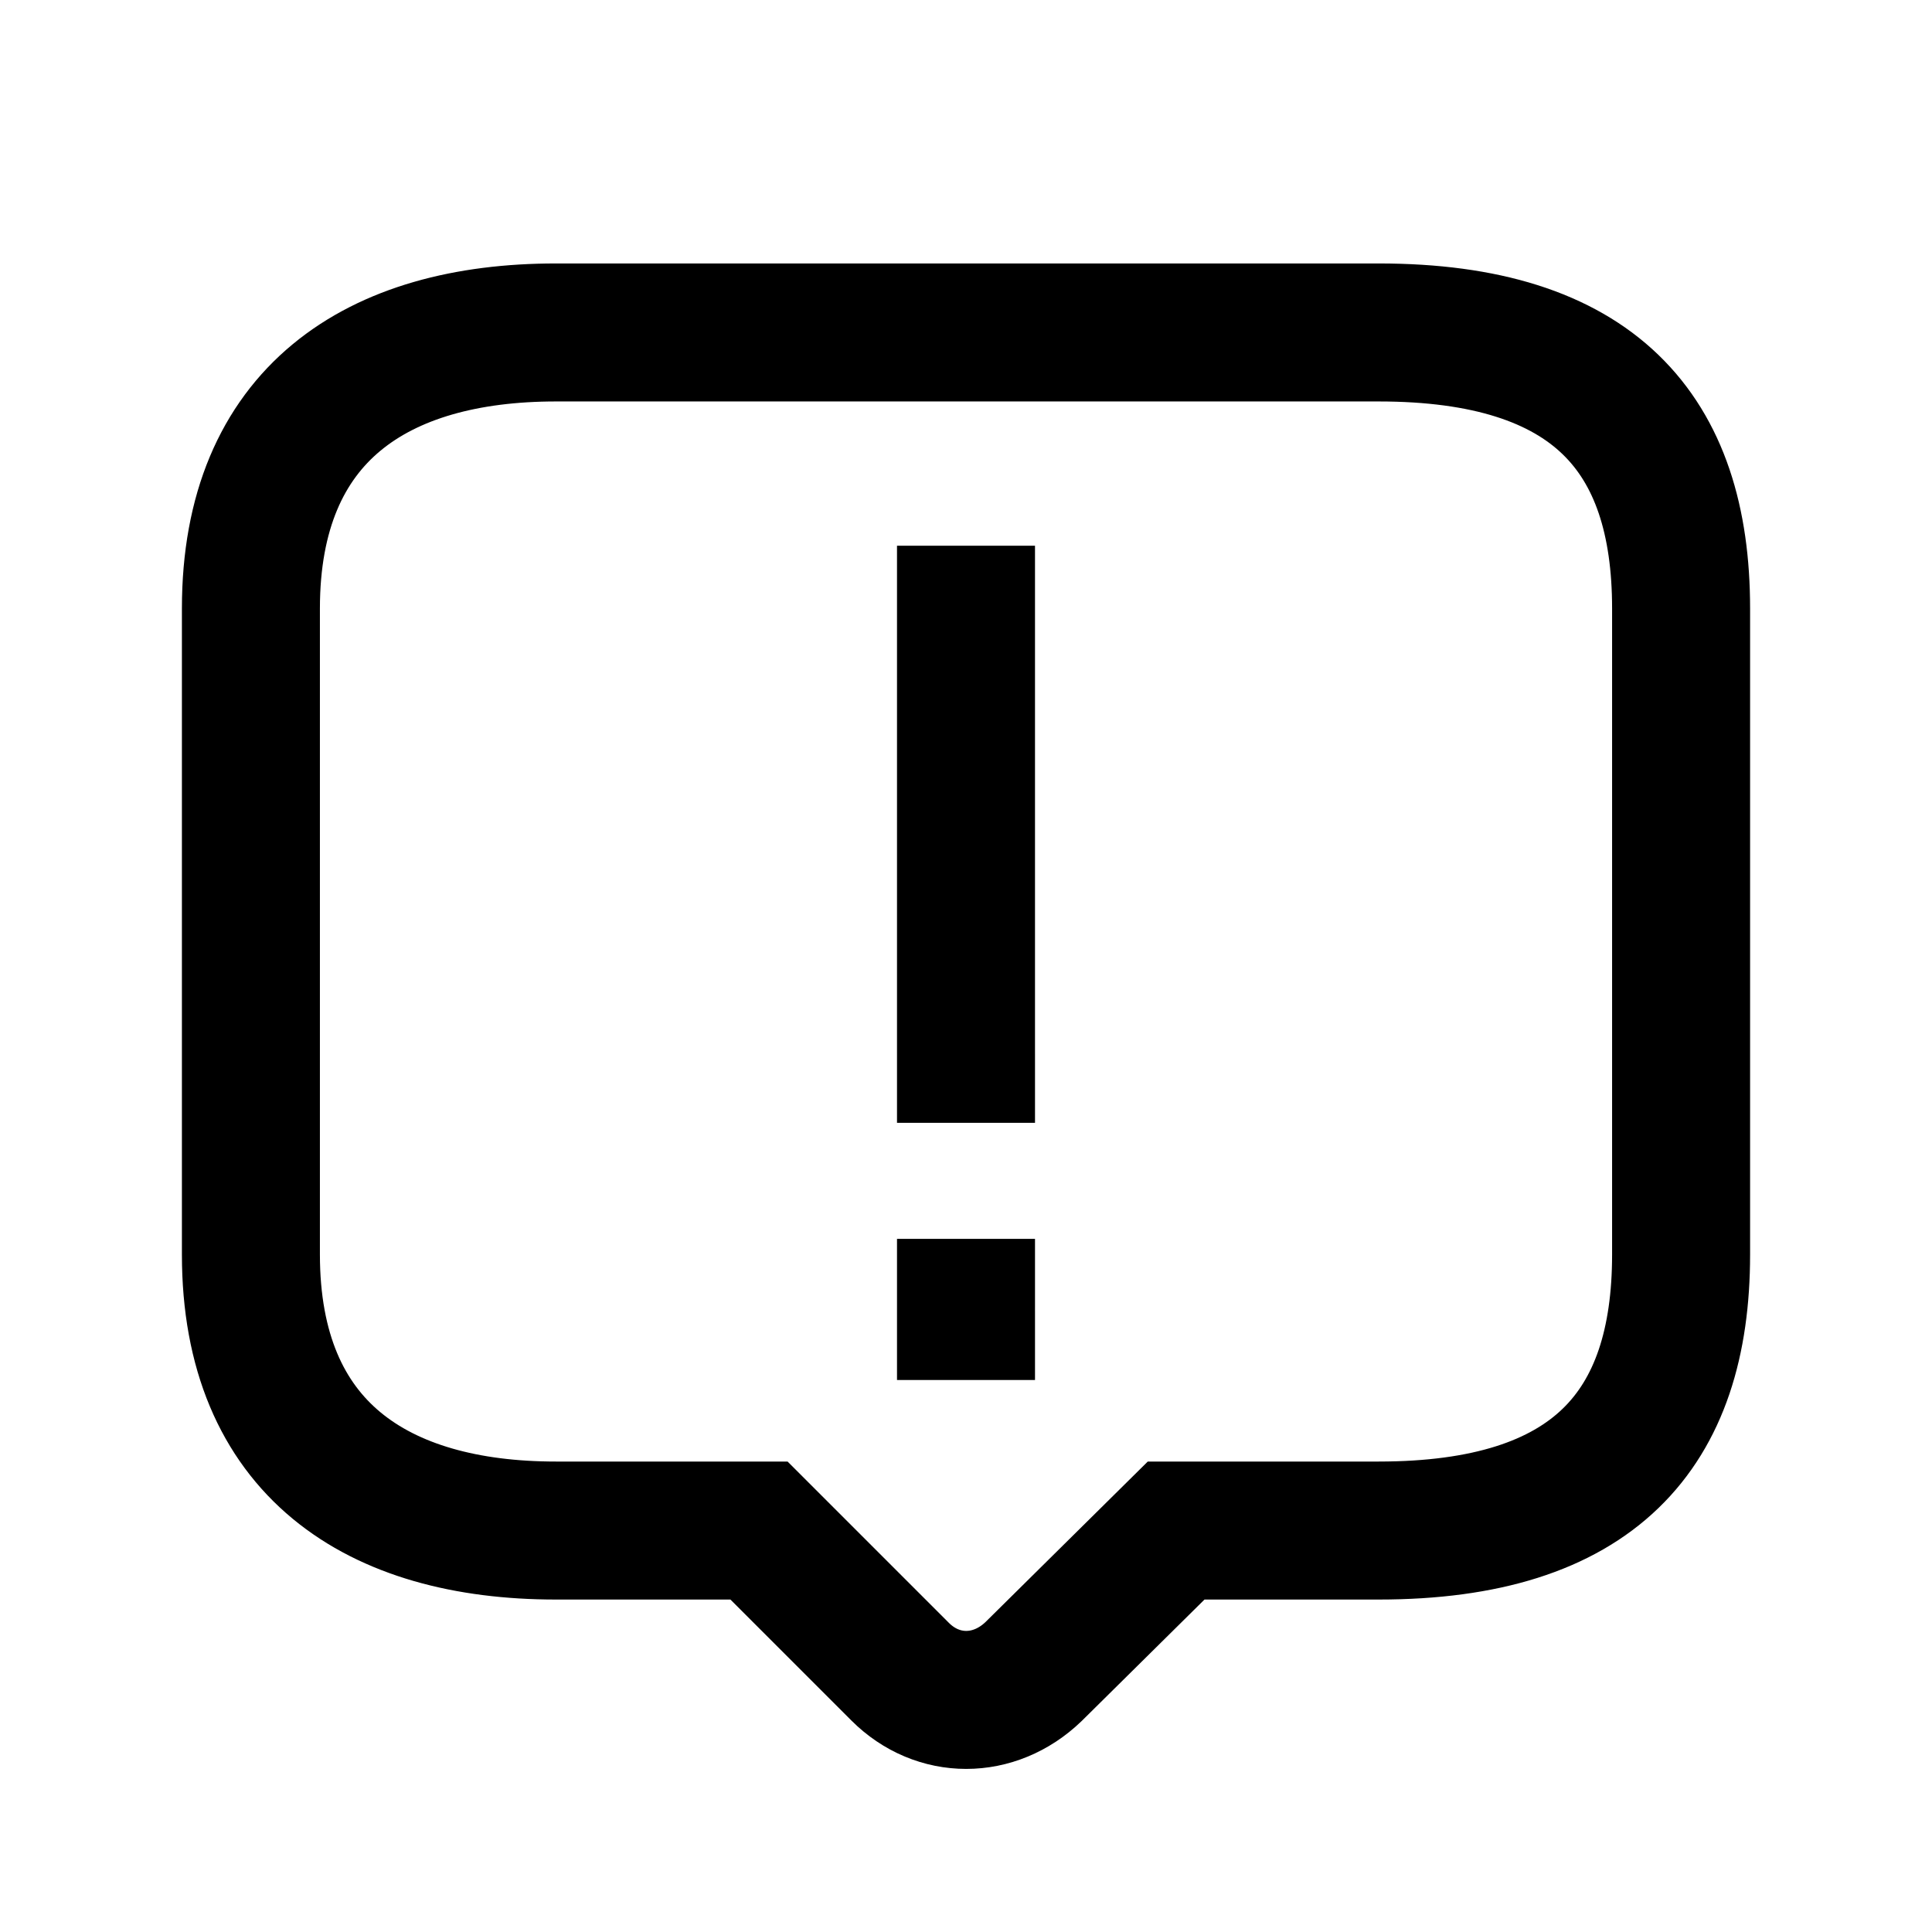 <svg xmlns="http://www.w3.org/2000/svg" xmlns:xlink="http://www.w3.org/1999/xlink" width="308" height="308" viewBox="0 0 308 308" fill="none"><defs><rect id="path_0" x="0" y="0" width="308" height="308" /></defs><g opacity="1" transform="translate(0 0)  rotate(0 154 154)"><mask id="bg-mask-0" fill="white"><use xlink:href="#path_0"></use></mask><g mask="url(#bg-mask-0)" ><path  id="并集" style="stroke:#000000; stroke-width:22; stroke-opacity:1; stroke-dasharray:0 0" transform="translate(40 53)  rotate(0 114 109)" d="M228,147L228,109L228,44C228,16 214.08,0 179.78,0L48.63,0C20.18,0 0,13 0,44L0,109L0,147C0,178 20.18,191 48.63,191L81,191L103.5,213.5C109.5,219.5 118.5,219.5 124.75,213.5L147.5,191L179.78,191C214.08,191 228,175 228,147Z " /><path id="路径 1"  style="fill:#000000" transform="translate(154 208.5)  rotate(0 0.001 0.25)" opacity="1" d="M-10.999 -11L-10.999 0L-11 0L-11 0.5L-10.999 0.5L-10.999 11.5L11.001 11.5L11.001 0.5L11 0.5L11 0L11.001 0L11.001 -11L-10.999 -11Z " /><path  id="路径 1" style="stroke:#000000; stroke-width:22; stroke-opacity:1; stroke-dasharray:0 0" transform="translate(154 208.5)  rotate(0 0.001 0.25)" d="" /><path id="路径 1"  style="fill:#000000" transform="translate(154 98)  rotate(0 0.001 35)" opacity="1" d="M11 -11L11 -0L0 0L11 0L11 70L11.001 70L11.001 81L-10.999 81L-10.999 70L0.269 70L-11 70L-11 0L-11 -11L11 -11Z " /><path  id="路径 1" style="stroke:#000000; stroke-width:22; stroke-opacity:1; stroke-dasharray:0 0" transform="translate(154 98)  rotate(0 0.001 35)" d="" /></g></g></svg>